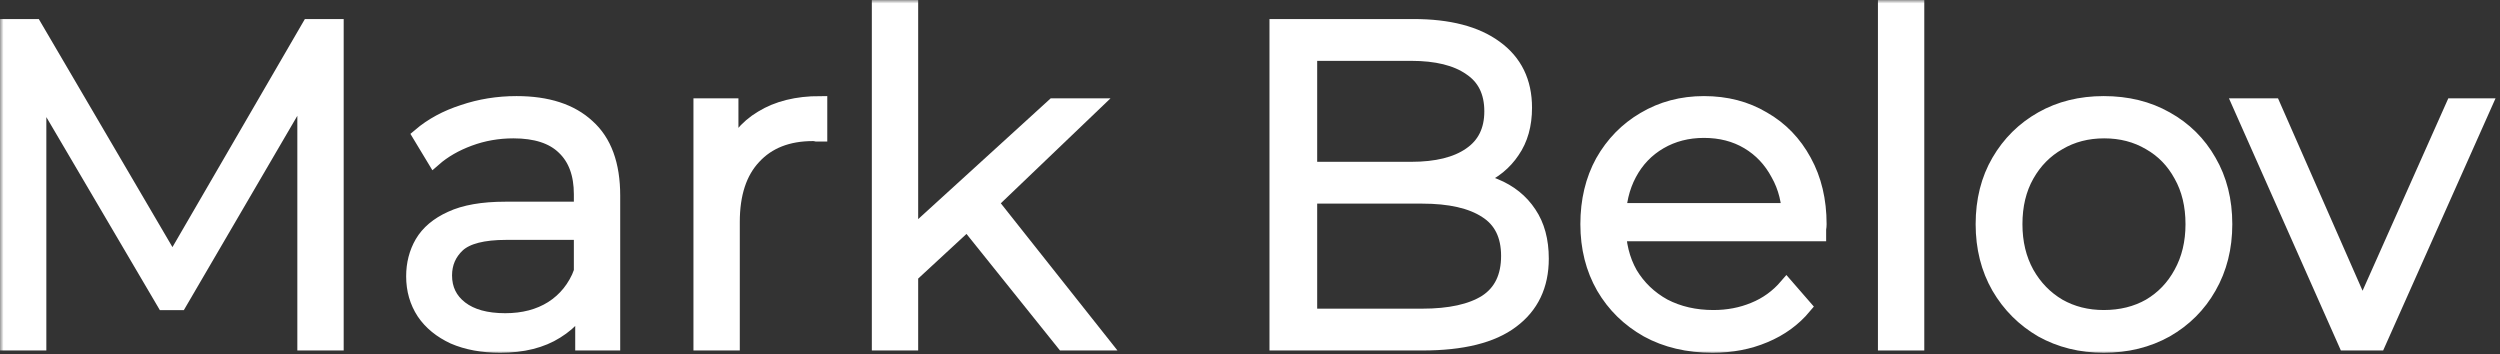 <svg width="353" height="50" viewBox="0 0 353 50" fill="none" xmlns="http://www.w3.org/2000/svg">
<rect x="0" y="0" width="353" height="50" fill="#333333" stroke="none"/>
<mask id="path-1-outside-1_50_3" maskUnits="userSpaceOnUse" x="0" y="0" width="353" height="50" fill="black">
<rect fill="white" width="353" height="50"/>
<path d="M1 48.488V3.688H4.904L25.384 38.632H23.336L43.624 3.688H47.528V48.488H42.984V10.792H44.072L25.384 42.792H23.144L4.328 10.792H5.544V48.488H1Z"/>
<path d="M82.221 48.488V41.064L82.029 39.848V27.432C82.029 24.573 81.218 22.376 79.597 20.84C78.018 19.304 75.65 18.536 72.493 18.536C70.317 18.536 68.248 18.899 66.285 19.624C64.322 20.349 62.658 21.309 61.293 22.504L59.245 19.112C60.952 17.661 63 16.552 65.389 15.784C67.778 14.973 70.296 14.568 72.941 14.568C77.293 14.568 80.642 15.656 82.989 17.832C85.378 19.965 86.573 23.229 86.573 27.624V48.488H82.221ZM70.637 48.808C68.12 48.808 65.922 48.403 64.045 47.592C62.21 46.739 60.802 45.587 59.821 44.136C58.84 42.643 58.349 40.936 58.349 39.016C58.349 37.267 58.754 35.688 59.565 34.28C60.418 32.829 61.784 31.677 63.661 30.824C65.581 29.928 68.141 29.48 71.341 29.48H82.925V32.872H71.469C68.226 32.872 65.965 33.448 64.685 34.6C63.448 35.752 62.829 37.181 62.829 38.888C62.829 40.808 63.576 42.344 65.069 43.496C66.562 44.648 68.653 45.224 71.341 45.224C73.901 45.224 76.098 44.648 77.933 43.496C79.81 42.301 81.176 40.595 82.029 38.376L83.053 41.512C82.2 43.731 80.706 45.501 78.573 46.824C76.482 48.147 73.837 48.808 70.637 48.808Z"/>
<path d="M98.915 48.488V14.888H103.267V24.04L102.819 22.44C103.758 19.88 105.336 17.939 107.555 16.616C109.774 15.251 112.526 14.568 115.811 14.568V18.984C115.64 18.984 115.47 18.984 115.299 18.984C115.128 18.941 114.958 18.92 114.787 18.92C111.246 18.92 108.472 20.008 106.467 22.184C104.462 24.317 103.459 27.368 103.459 31.336V48.488H98.915Z"/>
<path d="M127.687 39.784L127.814 33.96L148.743 14.888H154.311L139.527 29.032L136.967 31.208L127.687 39.784ZM124.103 48.488V1H128.646V48.488H124.103ZM150.15 48.488L136.135 31.016L139.079 27.496L155.719 48.488H150.15Z"/>
<path d="M180.25 48.488V3.688H199.578C204.57 3.688 208.431 4.691 211.162 6.696C213.935 8.701 215.322 11.539 215.322 15.208C215.322 17.64 214.746 19.688 213.594 21.352C212.485 23.016 210.949 24.275 208.986 25.128C207.066 25.981 204.954 26.408 202.65 26.408L203.738 24.872C206.597 24.872 209.05 25.32 211.098 26.216C213.189 27.069 214.81 28.371 215.962 30.12C217.114 31.827 217.69 33.96 217.69 36.52C217.69 40.317 216.282 43.261 213.466 45.352C210.693 47.443 206.49 48.488 200.858 48.488H180.25ZM184.986 44.584H200.794C204.719 44.584 207.727 43.923 209.818 42.6C211.909 41.235 212.954 39.08 212.954 36.136C212.954 33.235 211.909 31.123 209.818 29.8C207.727 28.435 204.719 27.752 200.794 27.752H184.474V23.848H199.258C202.842 23.848 205.615 23.165 207.578 21.8C209.583 20.435 210.586 18.408 210.586 15.72C210.586 12.989 209.583 10.963 207.578 9.64C205.615 8.275 202.842 7.592 199.258 7.592H184.986V44.584Z"/>
<path d="M241.812 48.808C238.313 48.808 235.241 48.083 232.596 46.632C229.951 45.139 227.881 43.112 226.388 40.552C224.895 37.949 224.148 34.984 224.148 31.656C224.148 28.328 224.852 25.384 226.26 22.824C227.711 20.264 229.673 18.259 232.148 16.808C234.665 15.315 237.481 14.568 240.596 14.568C243.753 14.568 246.548 15.293 248.98 16.744C251.455 18.152 253.396 20.157 254.804 22.76C256.212 25.32 256.916 28.285 256.916 31.656C256.916 31.869 256.895 32.104 256.852 32.36C256.852 32.573 256.852 32.808 256.852 33.064H227.604V29.672H254.42L252.628 31.016C252.628 28.584 252.095 26.429 251.028 24.552C250.004 22.632 248.596 21.139 246.804 20.072C245.012 19.005 242.943 18.472 240.596 18.472C238.292 18.472 236.223 19.005 234.388 20.072C232.553 21.139 231.124 22.632 230.1 24.552C229.076 26.472 228.564 28.669 228.564 31.144V31.848C228.564 34.408 229.119 36.669 230.228 38.632C231.38 40.552 232.959 42.067 234.964 43.176C237.012 44.243 239.337 44.776 241.94 44.776C243.988 44.776 245.887 44.413 247.636 43.688C249.428 42.963 250.964 41.853 252.244 40.36L254.804 43.304C253.311 45.096 251.433 46.461 249.172 47.4C246.953 48.339 244.5 48.808 241.812 48.808Z"/>
<path d="M266.165 48.488V1H270.709V48.488H266.165Z"/>
<path d="M297.048 48.808C293.806 48.808 290.883 48.083 288.28 46.632C285.72 45.139 283.694 43.112 282.201 40.552C280.707 37.949 279.961 34.984 279.961 31.656C279.961 28.285 280.707 25.32 282.201 22.76C283.694 20.2 285.72 18.195 288.28 16.744C290.84 15.293 293.763 14.568 297.048 14.568C300.376 14.568 303.32 15.293 305.88 16.744C308.483 18.195 310.51 20.2 311.961 22.76C313.454 25.32 314.201 28.285 314.201 31.656C314.201 34.984 313.454 37.949 311.961 40.552C310.51 43.112 308.483 45.139 305.88 46.632C303.278 48.083 300.334 48.808 297.048 48.808ZM297.048 44.776C299.48 44.776 301.635 44.243 303.513 43.176C305.39 42.067 306.862 40.531 307.928 38.568C309.038 36.563 309.592 34.259 309.592 31.656C309.592 29.011 309.038 26.707 307.928 24.744C306.862 22.781 305.39 21.267 303.513 20.2C301.635 19.091 299.502 18.536 297.112 18.536C294.723 18.536 292.59 19.091 290.712 20.2C288.835 21.267 287.342 22.781 286.233 24.744C285.123 26.707 284.569 29.011 284.569 31.656C284.569 34.259 285.123 36.563 286.233 38.568C287.342 40.531 288.835 42.067 290.712 43.176C292.59 44.243 294.702 44.776 297.048 44.776Z"/>
<path d="M331.18 48.488L316.268 14.888H321.004L334.7 46.056H332.46L346.348 14.888H350.828L335.852 48.488H331.18Z"/>
</mask>
<path d="M1 48.488V3.688H4.904L25.384 38.632H23.336L43.624 3.688H47.528V48.488H42.984V10.792H44.072L25.384 42.792H23.144L4.328 10.792H5.544V48.488H1Z" fill="white"/>
<path d="M82.221 48.488V41.064L82.029 39.848V27.432C82.029 24.573 81.218 22.376 79.597 20.84C78.018 19.304 75.65 18.536 72.493 18.536C70.317 18.536 68.248 18.899 66.285 19.624C64.322 20.349 62.658 21.309 61.293 22.504L59.245 19.112C60.952 17.661 63 16.552 65.389 15.784C67.778 14.973 70.296 14.568 72.941 14.568C77.293 14.568 80.642 15.656 82.989 17.832C85.378 19.965 86.573 23.229 86.573 27.624V48.488H82.221ZM70.637 48.808C68.12 48.808 65.922 48.403 64.045 47.592C62.21 46.739 60.802 45.587 59.821 44.136C58.84 42.643 58.349 40.936 58.349 39.016C58.349 37.267 58.754 35.688 59.565 34.28C60.418 32.829 61.784 31.677 63.661 30.824C65.581 29.928 68.141 29.48 71.341 29.48H82.925V32.872H71.469C68.226 32.872 65.965 33.448 64.685 34.6C63.448 35.752 62.829 37.181 62.829 38.888C62.829 40.808 63.576 42.344 65.069 43.496C66.562 44.648 68.653 45.224 71.341 45.224C73.901 45.224 76.098 44.648 77.933 43.496C79.81 42.301 81.176 40.595 82.029 38.376L83.053 41.512C82.2 43.731 80.706 45.501 78.573 46.824C76.482 48.147 73.837 48.808 70.637 48.808Z" fill="white"/>
<path d="M98.915 48.488V14.888H103.267V24.04L102.819 22.44C103.758 19.88 105.336 17.939 107.555 16.616C109.774 15.251 112.526 14.568 115.811 14.568V18.984C115.64 18.984 115.47 18.984 115.299 18.984C115.128 18.941 114.958 18.92 114.787 18.92C111.246 18.92 108.472 20.008 106.467 22.184C104.462 24.317 103.459 27.368 103.459 31.336V48.488H98.915Z" fill="white"/>
<path d="M127.687 39.784L127.814 33.96L148.743 14.888H154.311L139.527 29.032L136.967 31.208L127.687 39.784ZM124.103 48.488V1H128.646V48.488H124.103ZM150.15 48.488L136.135 31.016L139.079 27.496L155.719 48.488H150.15Z" fill="white"/>
<path d="M180.25 48.488V3.688H199.578C204.57 3.688 208.431 4.691 211.162 6.696C213.935 8.701 215.322 11.539 215.322 15.208C215.322 17.64 214.746 19.688 213.594 21.352C212.485 23.016 210.949 24.275 208.986 25.128C207.066 25.981 204.954 26.408 202.65 26.408L203.738 24.872C206.597 24.872 209.05 25.32 211.098 26.216C213.189 27.069 214.81 28.371 215.962 30.12C217.114 31.827 217.69 33.96 217.69 36.52C217.69 40.317 216.282 43.261 213.466 45.352C210.693 47.443 206.49 48.488 200.858 48.488H180.25ZM184.986 44.584H200.794C204.719 44.584 207.727 43.923 209.818 42.6C211.909 41.235 212.954 39.08 212.954 36.136C212.954 33.235 211.909 31.123 209.818 29.8C207.727 28.435 204.719 27.752 200.794 27.752H184.474V23.848H199.258C202.842 23.848 205.615 23.165 207.578 21.8C209.583 20.435 210.586 18.408 210.586 15.72C210.586 12.989 209.583 10.963 207.578 9.64C205.615 8.275 202.842 7.592 199.258 7.592H184.986V44.584Z" fill="white"/>
<path d="M241.812 48.808C238.313 48.808 235.241 48.083 232.596 46.632C229.951 45.139 227.881 43.112 226.388 40.552C224.895 37.949 224.148 34.984 224.148 31.656C224.148 28.328 224.852 25.384 226.26 22.824C227.711 20.264 229.673 18.259 232.148 16.808C234.665 15.315 237.481 14.568 240.596 14.568C243.753 14.568 246.548 15.293 248.98 16.744C251.455 18.152 253.396 20.157 254.804 22.76C256.212 25.32 256.916 28.285 256.916 31.656C256.916 31.869 256.895 32.104 256.852 32.36C256.852 32.573 256.852 32.808 256.852 33.064H227.604V29.672H254.42L252.628 31.016C252.628 28.584 252.095 26.429 251.028 24.552C250.004 22.632 248.596 21.139 246.804 20.072C245.012 19.005 242.943 18.472 240.596 18.472C238.292 18.472 236.223 19.005 234.388 20.072C232.553 21.139 231.124 22.632 230.1 24.552C229.076 26.472 228.564 28.669 228.564 31.144V31.848C228.564 34.408 229.119 36.669 230.228 38.632C231.38 40.552 232.959 42.067 234.964 43.176C237.012 44.243 239.337 44.776 241.94 44.776C243.988 44.776 245.887 44.413 247.636 43.688C249.428 42.963 250.964 41.853 252.244 40.36L254.804 43.304C253.311 45.096 251.433 46.461 249.172 47.4C246.953 48.339 244.5 48.808 241.812 48.808Z" fill="white"/>
<path d="M266.165 48.488V1H270.709V48.488H266.165Z" fill="white"/>
<path d="M297.048 48.808C293.806 48.808 290.883 48.083 288.28 46.632C285.72 45.139 283.694 43.112 282.201 40.552C280.707 37.949 279.961 34.984 279.961 31.656C279.961 28.285 280.707 25.32 282.201 22.76C283.694 20.2 285.72 18.195 288.28 16.744C290.84 15.293 293.763 14.568 297.048 14.568C300.376 14.568 303.32 15.293 305.88 16.744C308.483 18.195 310.51 20.2 311.961 22.76C313.454 25.32 314.201 28.285 314.201 31.656C314.201 34.984 313.454 37.949 311.961 40.552C310.51 43.112 308.483 45.139 305.88 46.632C303.278 48.083 300.334 48.808 297.048 48.808ZM297.048 44.776C299.48 44.776 301.635 44.243 303.513 43.176C305.39 42.067 306.862 40.531 307.928 38.568C309.038 36.563 309.592 34.259 309.592 31.656C309.592 29.011 309.038 26.707 307.928 24.744C306.862 22.781 305.39 21.267 303.513 20.2C301.635 19.091 299.502 18.536 297.112 18.536C294.723 18.536 292.59 19.091 290.712 20.2C288.835 21.267 287.342 22.781 286.233 24.744C285.123 26.707 284.569 29.011 284.569 31.656C284.569 34.259 285.123 36.563 286.233 38.568C287.342 40.531 288.835 42.067 290.712 43.176C292.59 44.243 294.702 44.776 297.048 44.776Z" fill="white"/>
<path d="M331.18 48.488L316.268 14.888H321.004L334.7 46.056H332.46L346.348 14.888H350.828L335.852 48.488H331.18Z" fill="white"/>
<path d="M1 48.488V3.688H4.904L25.384 38.632H23.336L43.624 3.688H47.528V48.488H42.984V10.792H44.072L25.384 42.792H23.144L4.328 10.792H5.544V48.488H1Z" stroke="white" stroke-width="2" mask="url(#path-1-outside-1_50_3)"/>
<path d="M82.221 48.488V41.064L82.029 39.848V27.432C82.029 24.573 81.218 22.376 79.597 20.84C78.018 19.304 75.65 18.536 72.493 18.536C70.317 18.536 68.248 18.899 66.285 19.624C64.322 20.349 62.658 21.309 61.293 22.504L59.245 19.112C60.952 17.661 63 16.552 65.389 15.784C67.778 14.973 70.296 14.568 72.941 14.568C77.293 14.568 80.642 15.656 82.989 17.832C85.378 19.965 86.573 23.229 86.573 27.624V48.488H82.221ZM70.637 48.808C68.12 48.808 65.922 48.403 64.045 47.592C62.21 46.739 60.802 45.587 59.821 44.136C58.84 42.643 58.349 40.936 58.349 39.016C58.349 37.267 58.754 35.688 59.565 34.28C60.418 32.829 61.784 31.677 63.661 30.824C65.581 29.928 68.141 29.48 71.341 29.48H82.925V32.872H71.469C68.226 32.872 65.965 33.448 64.685 34.6C63.448 35.752 62.829 37.181 62.829 38.888C62.829 40.808 63.576 42.344 65.069 43.496C66.562 44.648 68.653 45.224 71.341 45.224C73.901 45.224 76.098 44.648 77.933 43.496C79.81 42.301 81.176 40.595 82.029 38.376L83.053 41.512C82.2 43.731 80.706 45.501 78.573 46.824C76.482 48.147 73.837 48.808 70.637 48.808Z" stroke="white" stroke-width="2" mask="url(#path-1-outside-1_50_3)"/>
<path d="M98.915 48.488V14.888H103.267V24.04L102.819 22.44C103.758 19.88 105.336 17.939 107.555 16.616C109.774 15.251 112.526 14.568 115.811 14.568V18.984C115.64 18.984 115.47 18.984 115.299 18.984C115.128 18.941 114.958 18.92 114.787 18.92C111.246 18.92 108.472 20.008 106.467 22.184C104.462 24.317 103.459 27.368 103.459 31.336V48.488H98.915Z" stroke="white" stroke-width="2" mask="url(#path-1-outside-1_50_3)"/>
<path d="M127.687 39.784L127.814 33.96L148.743 14.888H154.311L139.527 29.032L136.967 31.208L127.687 39.784ZM124.103 48.488V1H128.646V48.488H124.103ZM150.15 48.488L136.135 31.016L139.079 27.496L155.719 48.488H150.15Z" stroke="white" stroke-width="2" mask="url(#path-1-outside-1_50_3)"/>
<path d="M180.25 48.488V3.688H199.578C204.57 3.688 208.431 4.691 211.162 6.696C213.935 8.701 215.322 11.539 215.322 15.208C215.322 17.64 214.746 19.688 213.594 21.352C212.485 23.016 210.949 24.275 208.986 25.128C207.066 25.981 204.954 26.408 202.65 26.408L203.738 24.872C206.597 24.872 209.05 25.32 211.098 26.216C213.189 27.069 214.81 28.371 215.962 30.12C217.114 31.827 217.69 33.96 217.69 36.52C217.69 40.317 216.282 43.261 213.466 45.352C210.693 47.443 206.49 48.488 200.858 48.488H180.25ZM184.986 44.584H200.794C204.719 44.584 207.727 43.923 209.818 42.6C211.909 41.235 212.954 39.08 212.954 36.136C212.954 33.235 211.909 31.123 209.818 29.8C207.727 28.435 204.719 27.752 200.794 27.752H184.474V23.848H199.258C202.842 23.848 205.615 23.165 207.578 21.8C209.583 20.435 210.586 18.408 210.586 15.72C210.586 12.989 209.583 10.963 207.578 9.64C205.615 8.275 202.842 7.592 199.258 7.592H184.986V44.584Z" stroke="white" stroke-width="2" mask="url(#path-1-outside-1_50_3)"/>
<path d="M241.812 48.808C238.313 48.808 235.241 48.083 232.596 46.632C229.951 45.139 227.881 43.112 226.388 40.552C224.895 37.949 224.148 34.984 224.148 31.656C224.148 28.328 224.852 25.384 226.26 22.824C227.711 20.264 229.673 18.259 232.148 16.808C234.665 15.315 237.481 14.568 240.596 14.568C243.753 14.568 246.548 15.293 248.98 16.744C251.455 18.152 253.396 20.157 254.804 22.76C256.212 25.32 256.916 28.285 256.916 31.656C256.916 31.869 256.895 32.104 256.852 32.36C256.852 32.573 256.852 32.808 256.852 33.064H227.604V29.672H254.42L252.628 31.016C252.628 28.584 252.095 26.429 251.028 24.552C250.004 22.632 248.596 21.139 246.804 20.072C245.012 19.005 242.943 18.472 240.596 18.472C238.292 18.472 236.223 19.005 234.388 20.072C232.553 21.139 231.124 22.632 230.1 24.552C229.076 26.472 228.564 28.669 228.564 31.144V31.848C228.564 34.408 229.119 36.669 230.228 38.632C231.38 40.552 232.959 42.067 234.964 43.176C237.012 44.243 239.337 44.776 241.94 44.776C243.988 44.776 245.887 44.413 247.636 43.688C249.428 42.963 250.964 41.853 252.244 40.36L254.804 43.304C253.311 45.096 251.433 46.461 249.172 47.4C246.953 48.339 244.5 48.808 241.812 48.808Z" stroke="white" stroke-width="2" mask="url(#path-1-outside-1_50_3)"/>
<path d="M266.165 48.488V1H270.709V48.488H266.165Z" stroke="white" stroke-width="2" mask="url(#path-1-outside-1_50_3)"/>
<path d="M297.048 48.808C293.806 48.808 290.883 48.083 288.28 46.632C285.72 45.139 283.694 43.112 282.201 40.552C280.707 37.949 279.961 34.984 279.961 31.656C279.961 28.285 280.707 25.32 282.201 22.76C283.694 20.2 285.72 18.195 288.28 16.744C290.84 15.293 293.763 14.568 297.048 14.568C300.376 14.568 303.32 15.293 305.88 16.744C308.483 18.195 310.51 20.2 311.961 22.76C313.454 25.32 314.201 28.285 314.201 31.656C314.201 34.984 313.454 37.949 311.961 40.552C310.51 43.112 308.483 45.139 305.88 46.632C303.278 48.083 300.334 48.808 297.048 48.808ZM297.048 44.776C299.48 44.776 301.635 44.243 303.513 43.176C305.39 42.067 306.862 40.531 307.928 38.568C309.038 36.563 309.592 34.259 309.592 31.656C309.592 29.011 309.038 26.707 307.928 24.744C306.862 22.781 305.39 21.267 303.513 20.2C301.635 19.091 299.502 18.536 297.112 18.536C294.723 18.536 292.59 19.091 290.712 20.2C288.835 21.267 287.342 22.781 286.233 24.744C285.123 26.707 284.569 29.011 284.569 31.656C284.569 34.259 285.123 36.563 286.233 38.568C287.342 40.531 288.835 42.067 290.712 43.176C292.59 44.243 294.702 44.776 297.048 44.776Z" stroke="white" stroke-width="2" mask="url(#path-1-outside-1_50_3)"/>
<path d="M331.18 48.488L316.268 14.888H321.004L334.7 46.056H332.46L346.348 14.888H350.828L335.852 48.488H331.18Z" stroke="white" stroke-width="2" mask="url(#path-1-outside-1_50_3)"/>
</svg>

